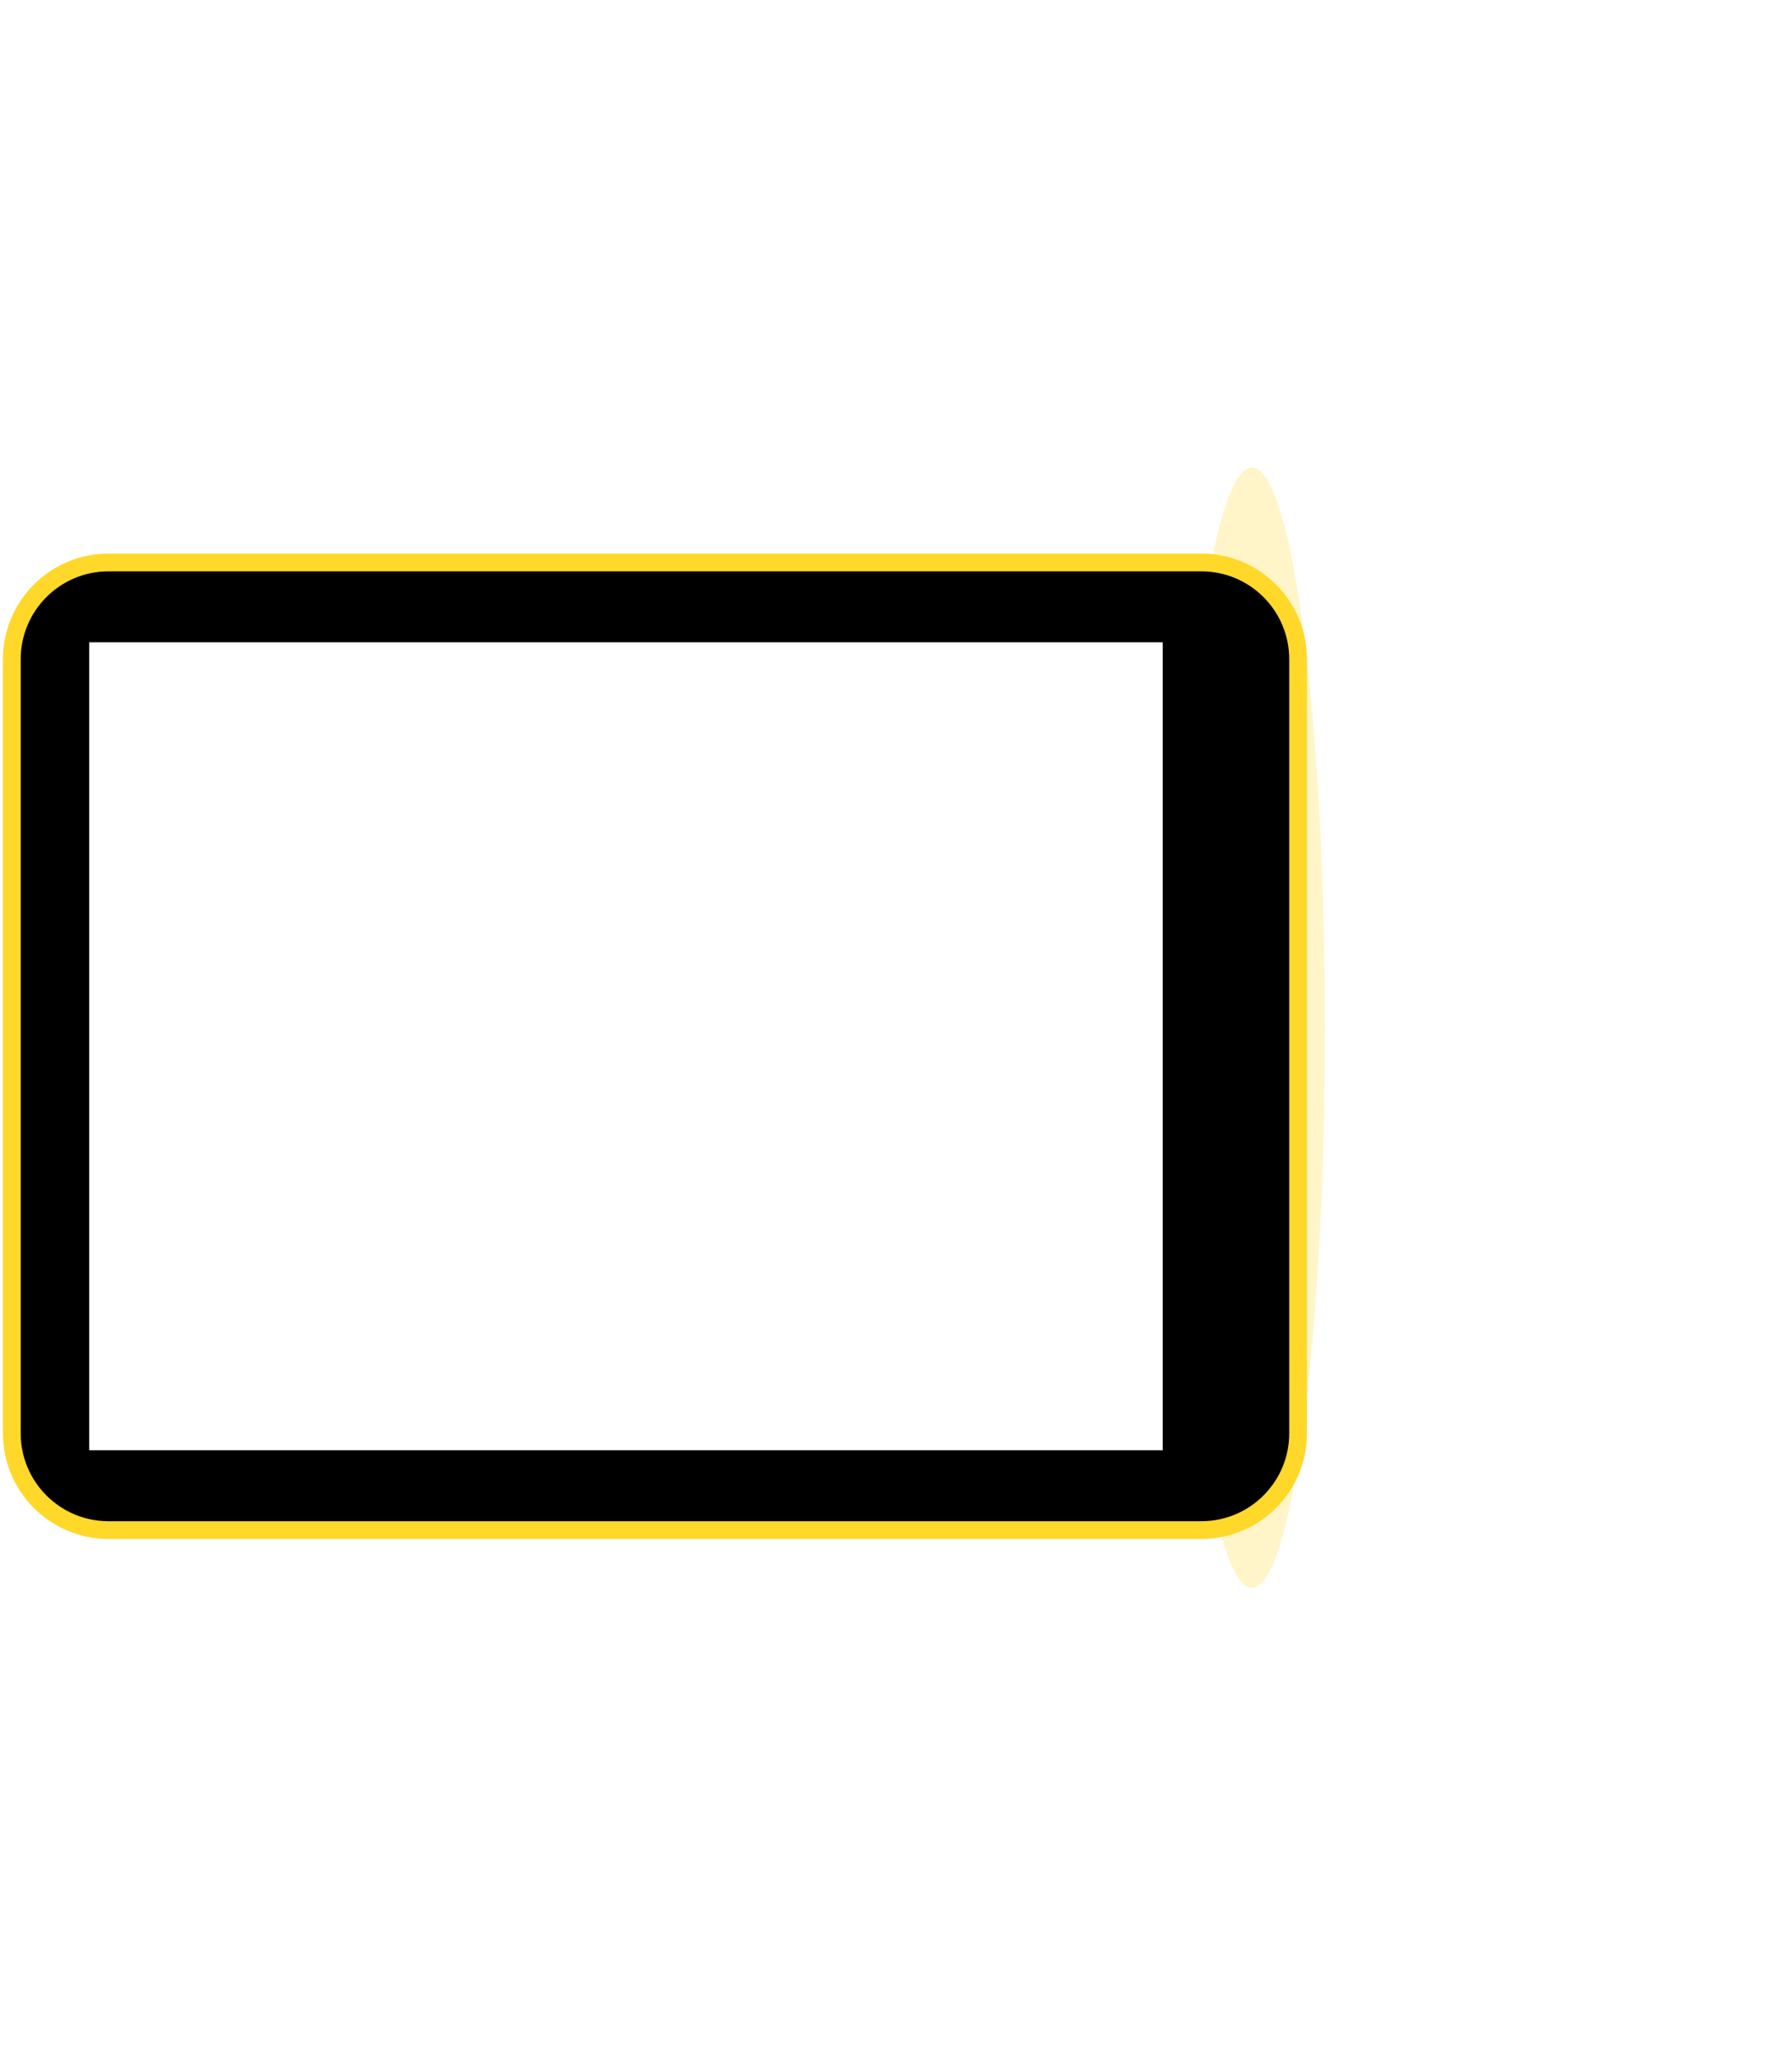 <svg width="303" height="348" viewBox="0 0 303 348" fill="none" xmlns="http://www.w3.org/2000/svg">
<g filter="url(#filter0_f)">
<path d="M211.692 79C218.5 79 224.02 121.387 224.02 173.674C224.02 225.961 218.5 268.348 211.692 268.348C204.884 268.348 199.365 225.961 199.365 173.674C199.365 121.387 204.884 79 211.692 79Z" fill="#FFD829" fill-opacity="0.257"/>
</g>
<path d="M2 111.408L2 242.228C2 251.259 9.321 258.581 18.352 258.581H203.136C212.167 258.581 219.488 251.259 219.488 242.228V111.408C219.488 102.377 212.167 95.056 203.136 95.056H18.352C9.321 95.056 2 102.377 2 111.408Z" fill="black" stroke="#FFD829" stroke-width="3"/>
<path d="M15.082 108.547L15.082 245.09H196.595V108.547H15.082Z" fill="white"/>
<defs>
<filter id="filter0_f" x="120.415" y="0.05" width="182.554" height="347.248" filterUnits="userSpaceOnUse" color-interpolation-filters="sRGB">
<feFlood flood-opacity="0" result="BackgroundImageFix"/>
<feBlend mode="normal" in="SourceGraphic" in2="BackgroundImageFix" result="shape"/>
<feGaussianBlur stdDeviation="39.475" result="effect1_foregroundBlur"/>
</filter>
</defs>
</svg>
